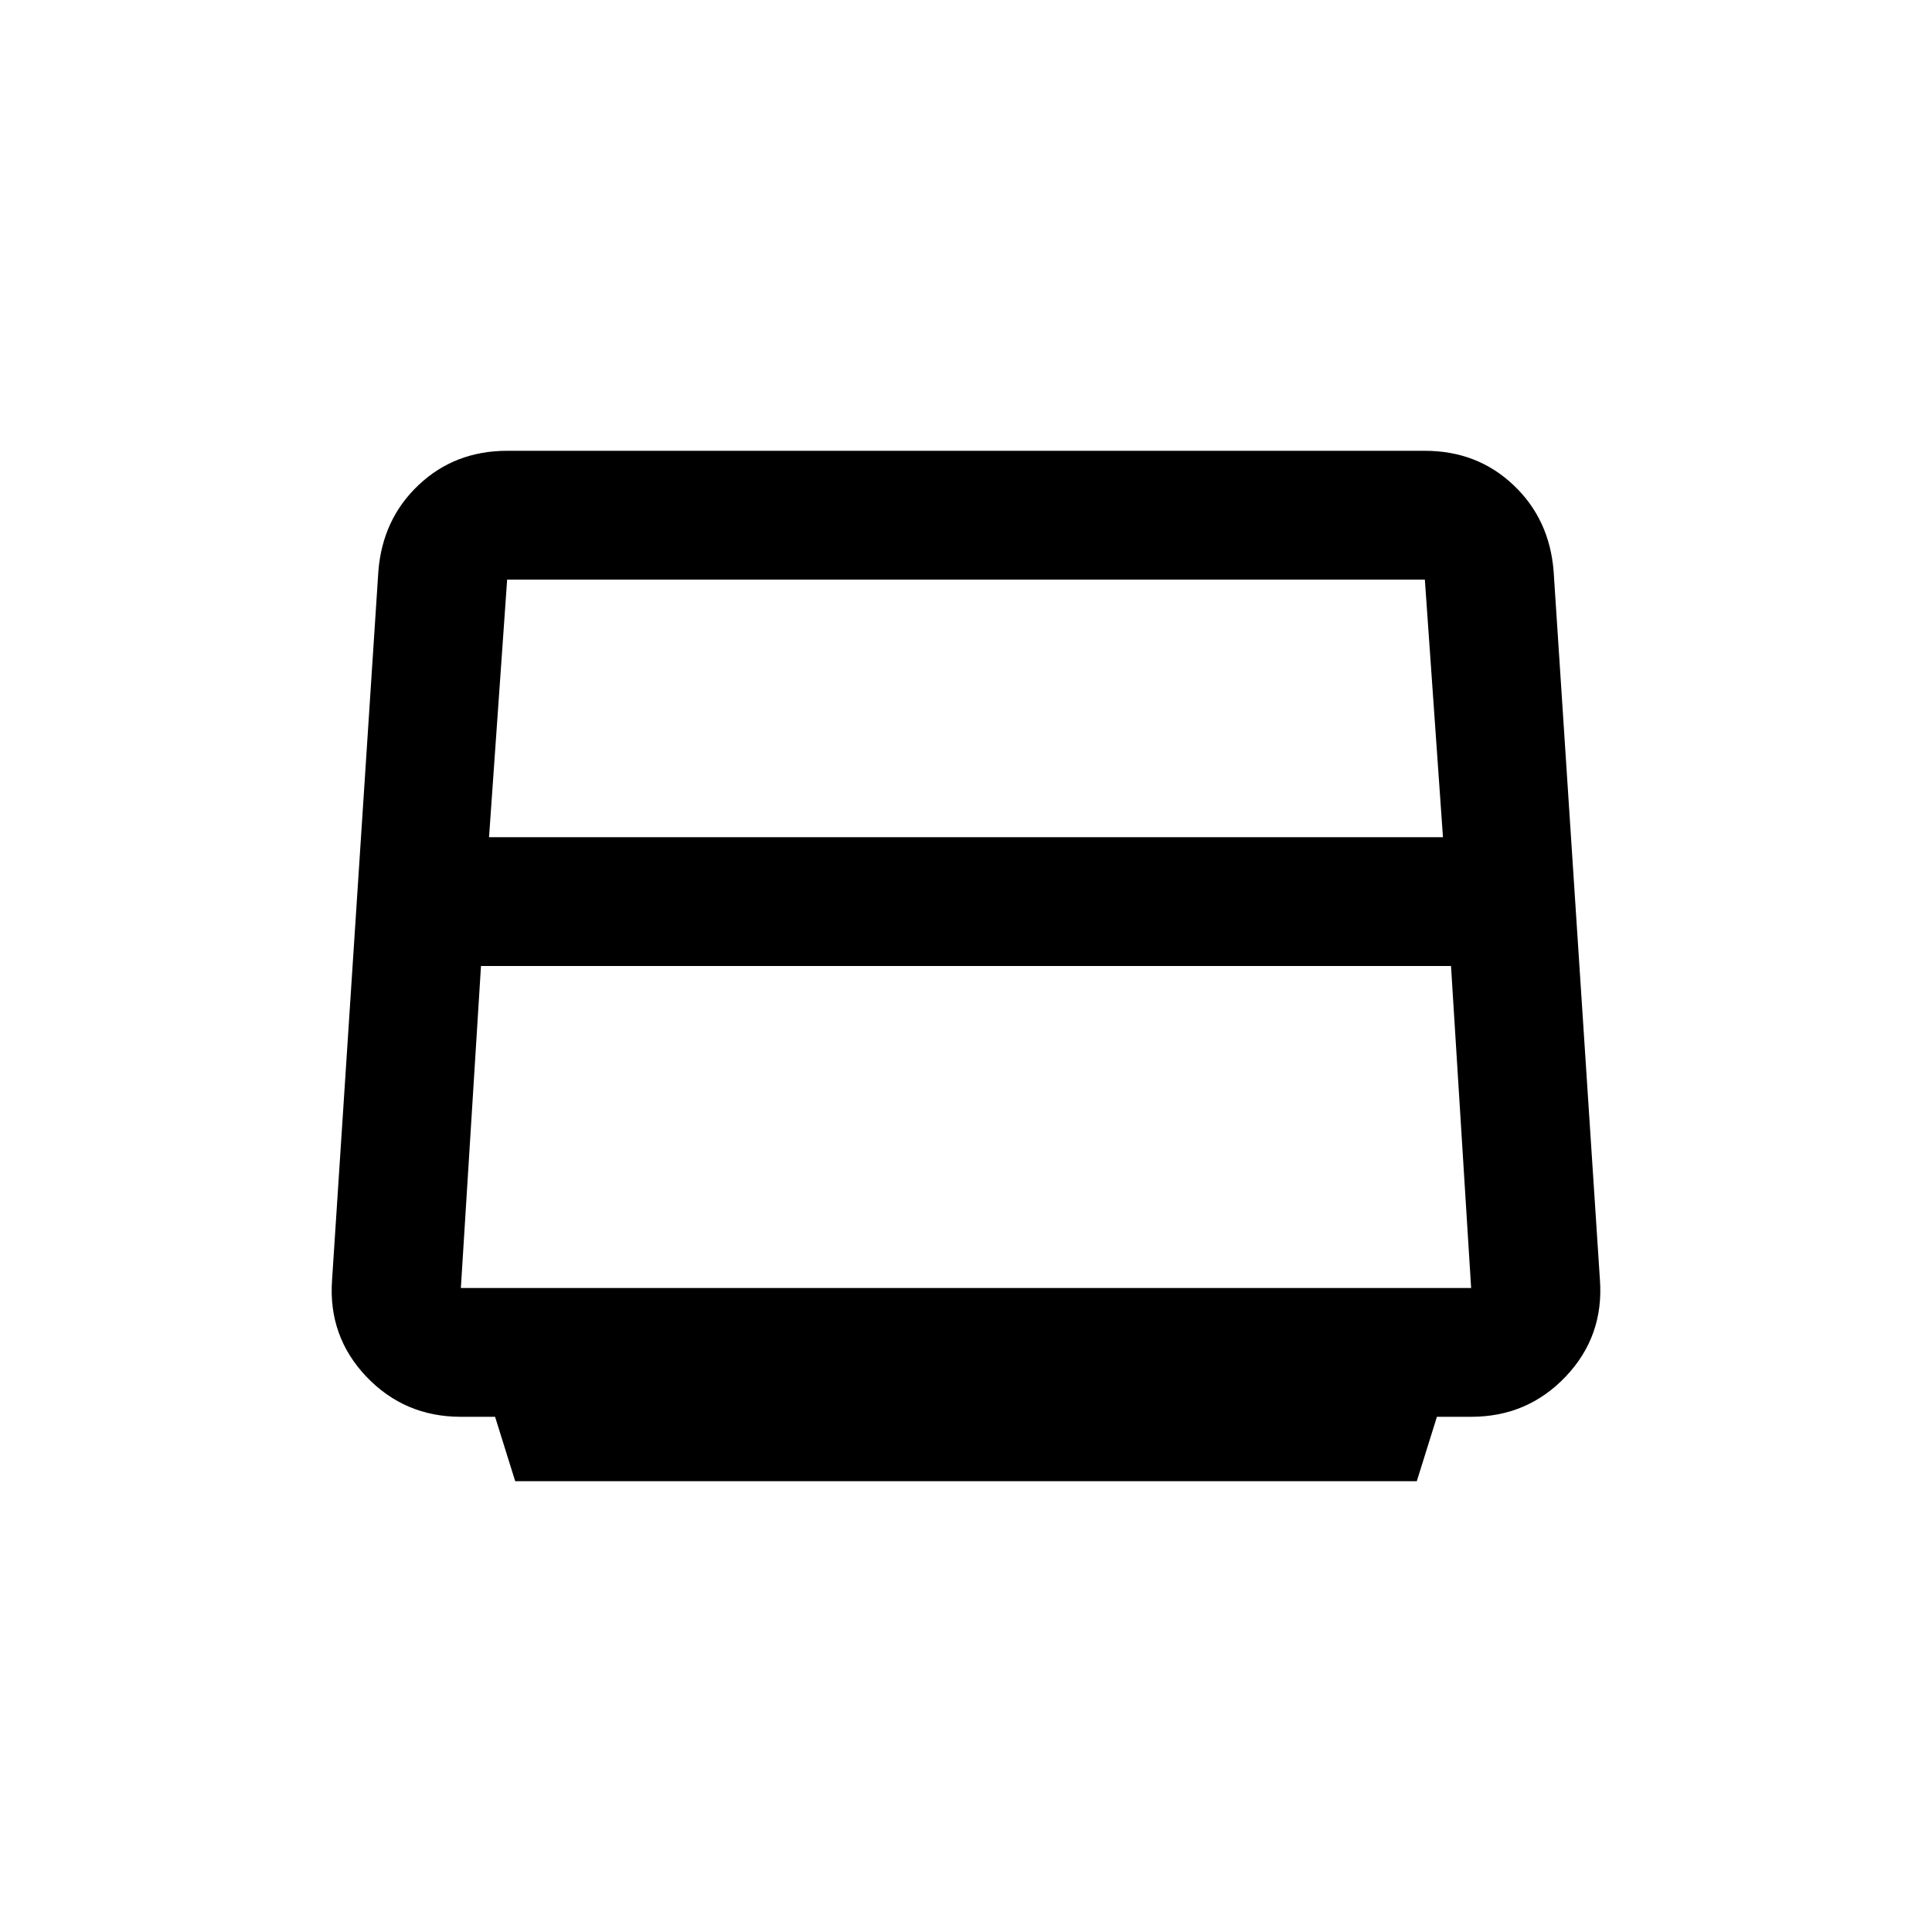 <svg xmlns="http://www.w3.org/2000/svg" height="24" width="24"><path d="m6.4 18.4-.25-.8h-.425q-.7 0-1.175-.5-.475-.5-.425-1.2L4.7 7.1q.05-.65.5-1.075.45-.425 1.1-.425h11.4q.65 0 1.1.425.45.425.5 1.075l.575 8.8q.05.7-.425 1.2t-1.175.5h-.425l-.25.8Zm-.325-8h11.85L17.7 7.2H6.3Zm-.1 1.6-.25 4h12.55l-.25-4ZM12 11.6Z"/></svg>